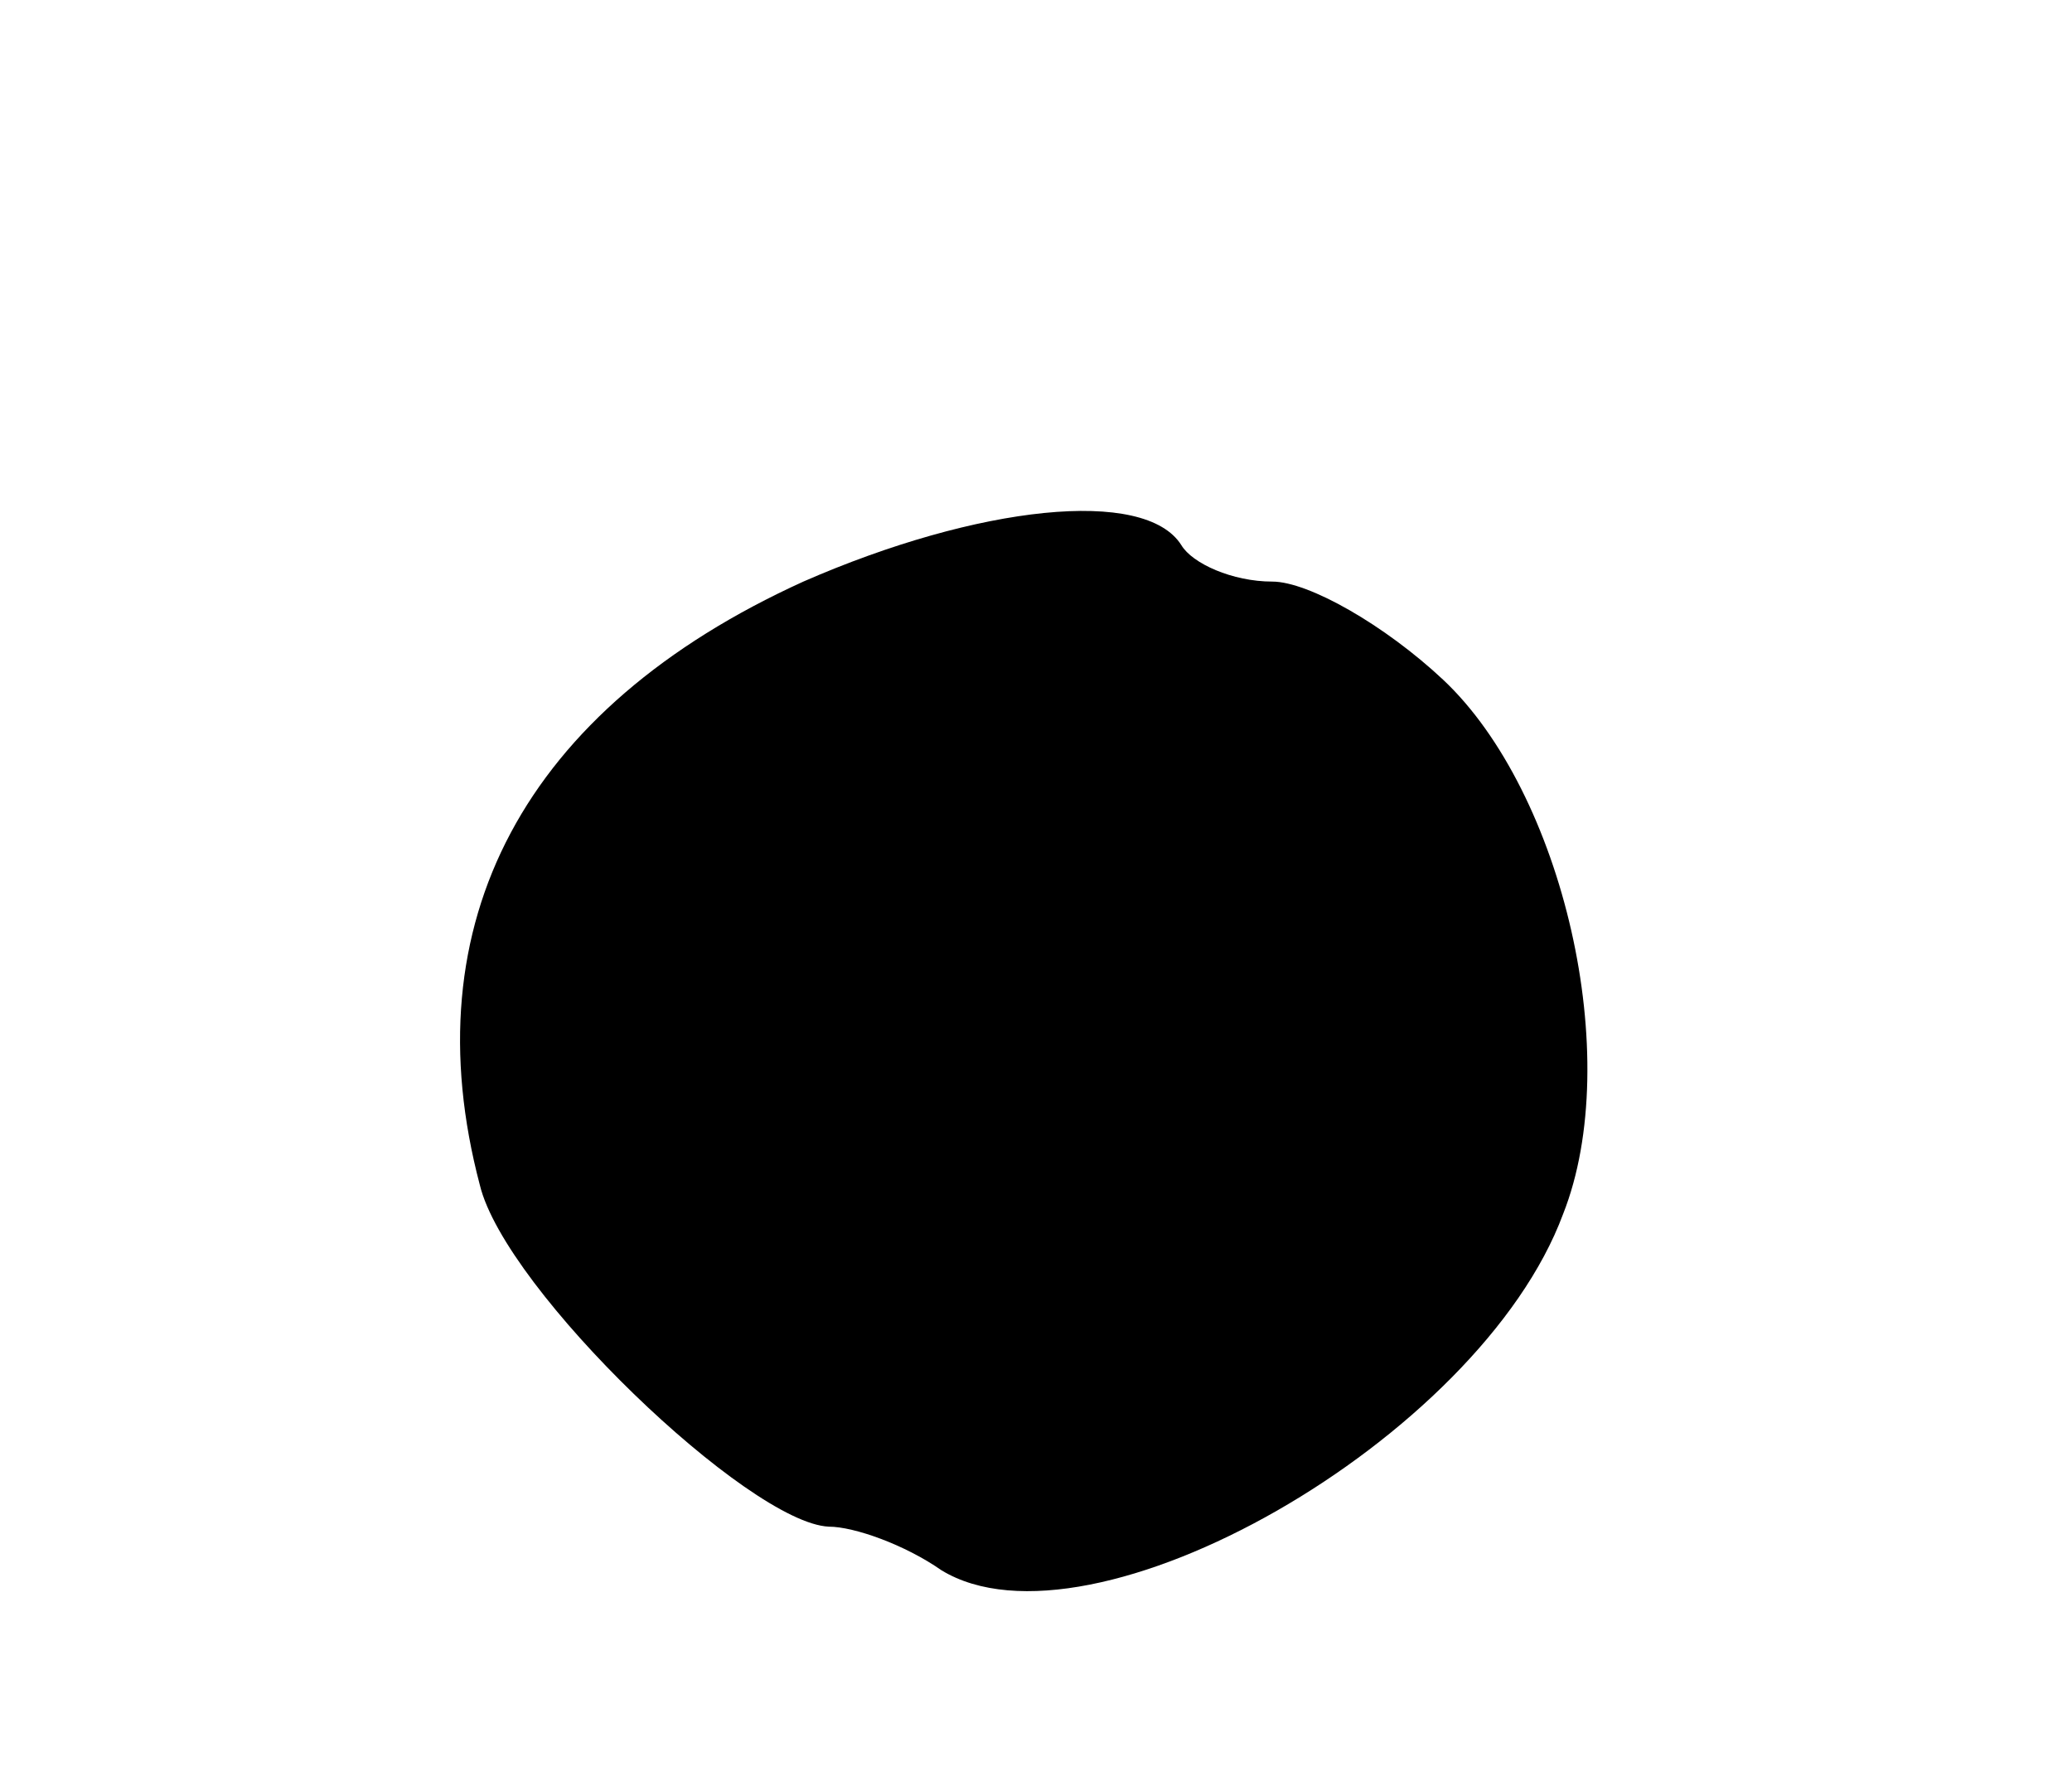 <svg version="1.0" xmlns="http://www.w3.org/2000/svg"
 width="57pt" height="49pt" viewBox="0 0 57 49"
 preserveAspectRatio="xMidYMid meet">
<g transform="translate(0,49) scale(0.1,-0.1)"
fill="#000000" stroke="none">
<path d="M221 330 c-77 -35 -108 -94 -89 -166 7 -29 74 -93 96 -94 7 0 21 -5
31 -12 41 -25 148 36 171 98 17 43 0 116 -33 147 -16 15 -37 27 -47 27 -11 0
-22 5 -25 10 -10 16 -56 11 -104 -10z"/>
</g>
</svg>
